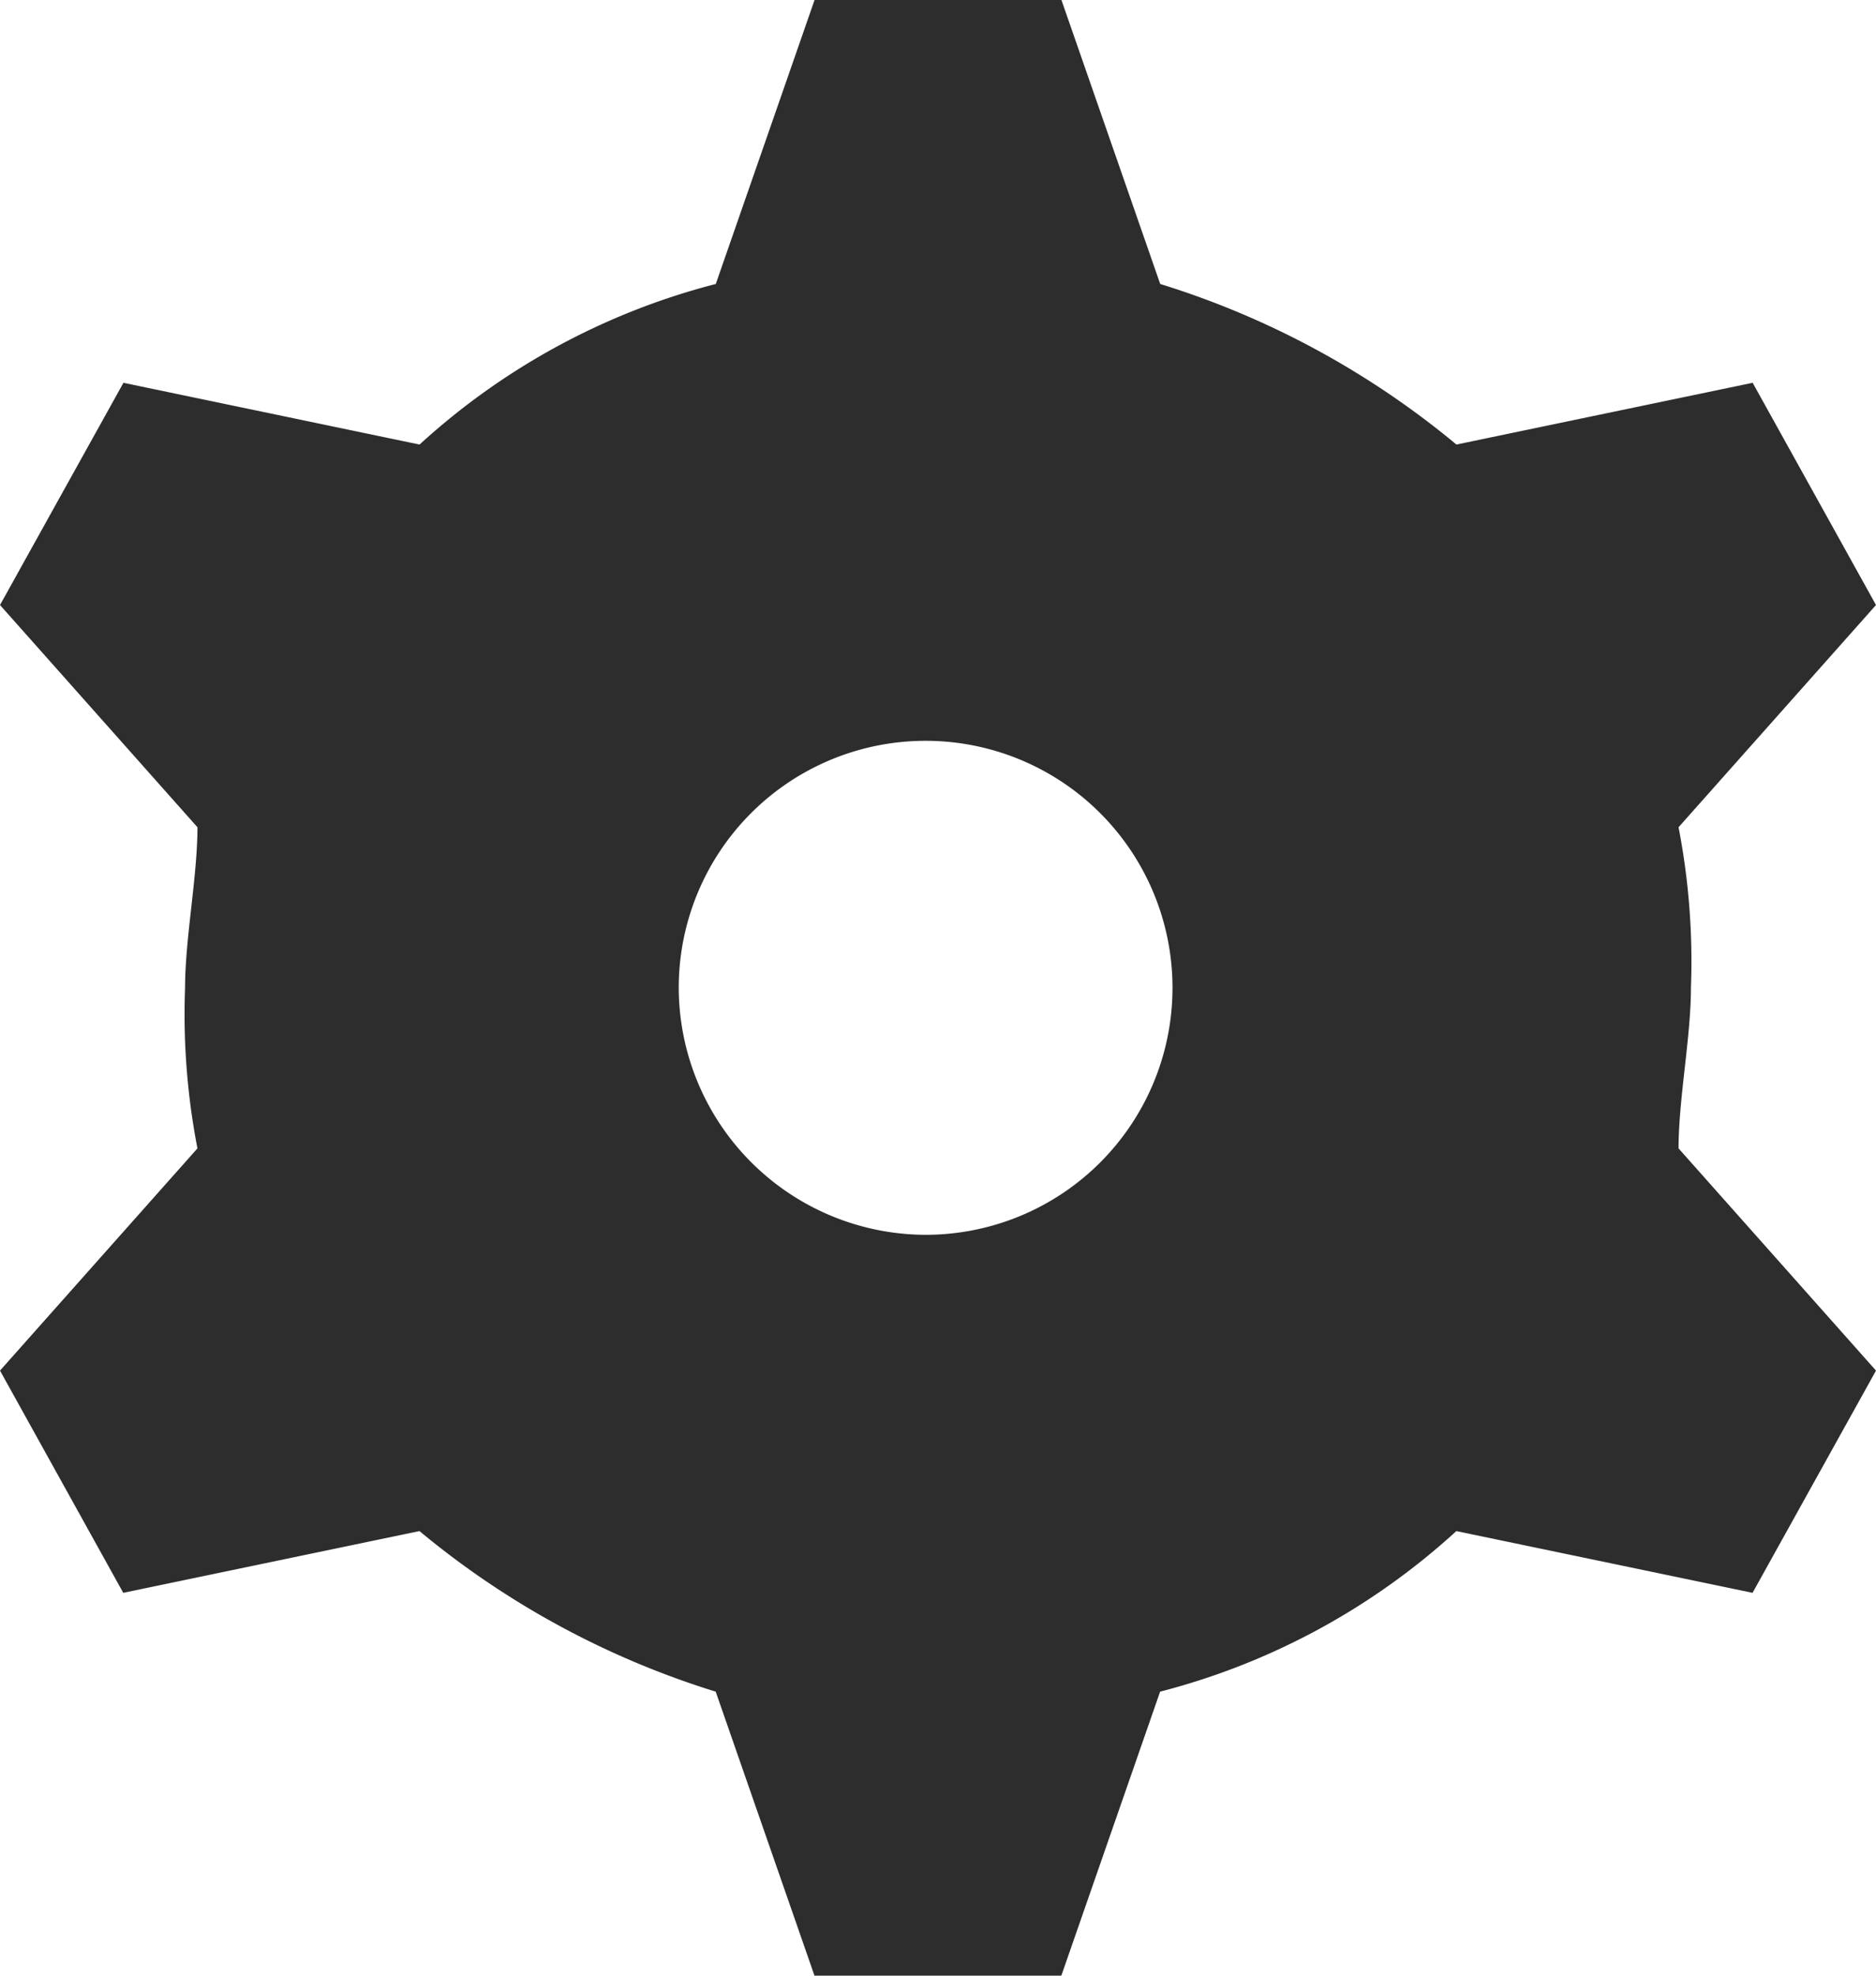 <svg xmlns="http://www.w3.org/2000/svg" width="20" height="21.053" viewBox="0 0 20 21.053">
    <defs>
        <style>
            .cls-1{fill:#2d2d2d;fill-rule:evenodd}
        </style>
    </defs>
    <g id="그룹_111" data-name="그룹 111" transform="translate(-321 -10)">
        <path id="패스_861" d="M269.868 13.158a2.632 2.632 0 1 0-2.632-2.632 2.639 2.639 0 0 0 2.632 2.632zm-5.395-8.421a7.421 7.421 0 0 1 3.158-1.711L268.684 0h2.632l1.053 3.026a9.189 9.189 0 0 1 3.158 1.711l3.158-.658L280 6.447l-2.105 2.368a7.5 7.5 0 0 1 .132 1.711c0 .526-.132 1.184-.132 1.711L280 14.605l-1.316 2.368-3.158-.658a7.421 7.421 0 0 1-3.158 1.711l-1.053 3.026h-2.632l-1.053-3.026a9.188 9.188 0 0 1-3.158-1.711l-3.158.658L260 14.605l2.105-2.368a7.5 7.5 0 0 1-.132-1.711c0-.526.132-1.184.132-1.711L260 6.447l1.316-2.368z" class="cls-1" data-name="패스 861" transform="translate(61 10)"/>
    </g>
</svg>
